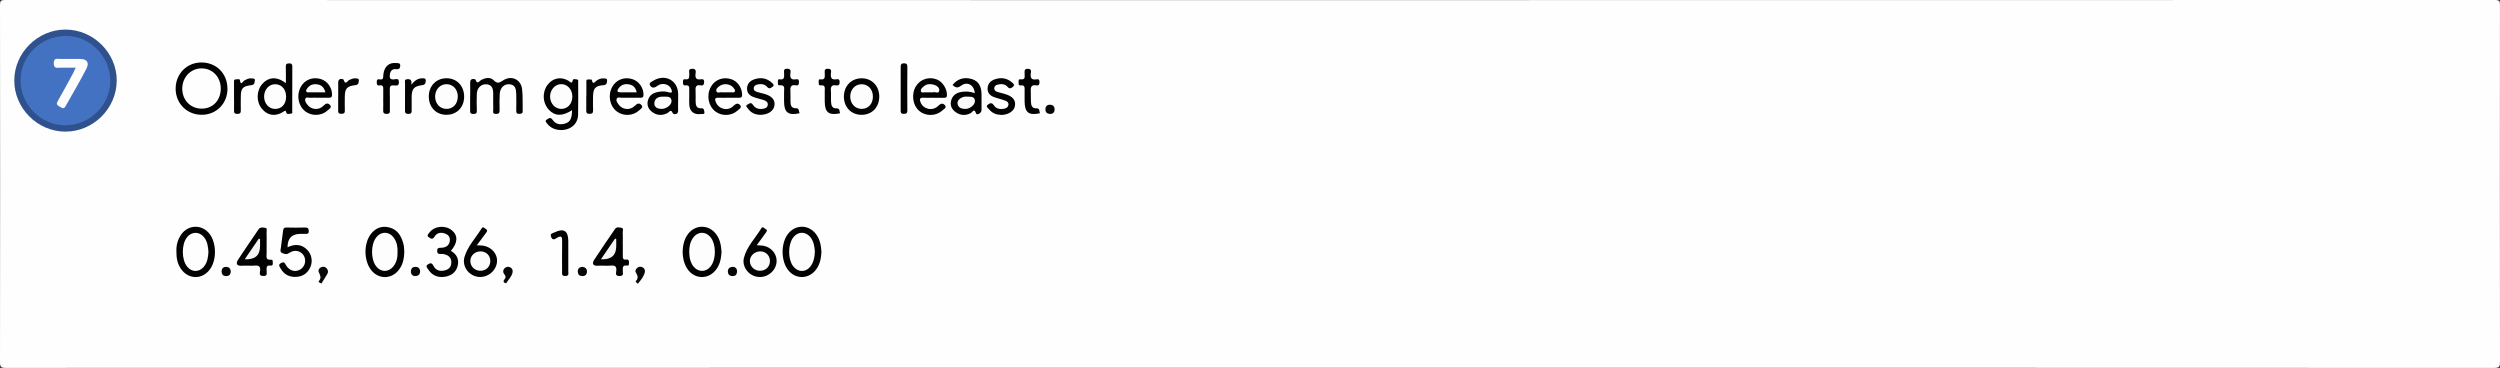 <?xml version="1.0" encoding="UTF-8"?><svg id="Layer_2" xmlns="http://www.w3.org/2000/svg" viewBox="0 0 585 86.1"><rect x="0" y="0" width="585" height="86.1" fill="#333333" stroke="none"/><defs><style>.cls-1{fill:#090909;}.cls-2{fill:#2f528f;}.cls-3{fill:#fafafa;}.cls-4{fill:#f6f6f6;}.cls-5{fill:#040404;}.cls-6{fill:#020202;}.cls-7{fill:#030303;}.cls-8{fill:#4472c3;}.cls-9{fill:#080808;}.cls-10{fill:#fdfdfd;}.cls-11{fill:#fbfbfb;}.cls-12{fill:#fdfdfe;}.cls-13{fill:#070707;}.cls-14{fill:#010101;}.cls-15{fill:#fefefe;}.cls-16{fill:#060606;}.cls-17{fill:#fcfcfc;}</style></defs><g id="Layer_1-2"><g><path class="cls-15" d="M292.34,86.06c-96.98,0-193.96,0-290.94,.03-1.09,0-1.4-.19-1.4-1.35C.04,56.91,.04,29.08,0,1.26,0,.29,.12,0,1.2,0,195.41,.04,389.62,.04,583.83,0c1.14,0,1.16,.38,1.16,1.29-.02,27.78-.03,55.55,.01,83.33,0,1.15-.15,1.48-1.43,1.48-97.08-.04-194.16-.04-291.24-.04Z"/><path class="cls-2" d="M27.31,18.84c0,6.52-5.47,11.97-12.01,11.96-6.54,0-11.99-5.48-11.96-12,.02-6.45,5.46-11.86,11.94-11.88,6.55-.02,12.03,5.42,12.04,11.93Z"/><path class="cls-14" d="M53.23,20.72c.02,3.46-2.55,6.11-5.96,6.14-3.5,.03-6.16-2.61-6.17-6.1,0-3.46,2.57-6.11,5.97-6.14,3.53-.03,6.13,2.55,6.15,6.1Z"/><path class="cls-14" d="M133.86,25.78c-2.29,1.48-4.01,1.42-5.45-.12-1.45-1.55-1.58-4.05-.31-5.77,1.21-1.64,3.14-2.04,4.9-1.01,.4,.24,.8,.94,1.05-.16,.08-.33,.63-.18,.96-.13,.42,.07,.28,.46,.28,.73,0,2.54,.05,5.08-.02,7.61-.04,1.61-1.08,2.84-2.58,3.3-1.74,.53-3.68,.01-4.61-1.25-.21-.29-.68-.66-.15-.99,.39-.25,.87-.71,1.37,.04,.75,1.12,1.89,1.23,3.06,.84,1.08-.36,1.48-1.23,1.5-3.08Z"/><path class="cls-6" d="M110.02,22.45c0-1.04,.03-2.09,0-3.13-.04-1.2,1.22-.81,1.26-.67,.4,1.24,.9,.3,1.28,.09,1.01-.56,2.2-.74,2.94,.02,.95,.97,1.43,.55,2.31,0,1.9-1.18,4.07-.17,4.35,2.04,.22,1.71,.1,3.47,.15,5.2,.02,.57-.31,.6-.76,.64-.61,.04-.76-.21-.75-.77,.03-1.29,.03-2.59,0-3.88-.03-1.16-.21-2.25-1.73-2.28-1.14-.03-2.04,.87-2.13,2.23-.08,1.24-.06,2.49-.03,3.73,.02,.65-.08,1-.87,.99-.88-.02-.61-.61-.62-1.04-.03-1.24,0-2.49-.01-3.73-.01-1.13-.25-2.12-1.67-2.17-1.16-.05-2.1,.86-2.16,2.19-.06,1.29-.04,2.59,0,3.88,.02,.6-.08,.88-.8,.88-.75,0-.78-.36-.77-.92,.02-1.09,0-2.19,0-3.28Z"/><path class="cls-14" d="M192.22,58.94c-.08,1.65-.4,3.18-1.52,4.45-1.74,1.97-4.6,1.9-6.24-.15-1.76-2.2-1.78-6.31-.05-8.53,1.7-2.18,4.7-2.21,6.43-.06,1.02,1.26,1.29,2.76,1.38,4.3Z"/><path class="cls-14" d="M168.84,58.96c-.09,1.65-.41,3.18-1.53,4.44-1.75,1.97-4.6,1.89-6.24-.17-1.75-2.2-1.77-6.32-.03-8.53,1.7-2.17,4.71-2.19,6.43-.04,1.02,1.27,1.28,2.77,1.37,4.3Z"/><path class="cls-14" d="M94.6,58.8c-.01,1.68-.32,3.27-1.46,4.58-1.73,1.99-4.58,1.93-6.24-.12-1.79-2.21-1.84-6.29-.1-8.52,1.08-1.39,2.52-1.95,4.24-1.53,2.07,.5,2.9,2.12,3.39,3.97,.14,.52,.12,1.09,.17,1.63Z"/><path class="cls-6" d="M41.28,58.84c-.06-1.35,.26-2.73,1.12-3.96,1.68-2.41,4.99-2.42,6.71-.05,1.54,2.13,1.6,5.85,.12,8.04-1.79,2.64-5.21,2.61-6.96-.06-.77-1.17-1.01-2.47-.99-3.97Z"/><path class="cls-14" d="M66.89,19.47c0-1.42,.03-2.66-.01-3.89-.02-.6,.21-.74,.78-.75,.61,0,.75,.23,.74,.78-.02,3.42,0,6.85-.02,10.27,0,.26,.16,.66-.28,.71-.37,.04-.98,.22-1.07-.17-.18-.77-.36-.5-.8-.22-1.82,1.13-3.62,.84-4.93-.73-1.39-1.66-1.33-4.27,.12-5.88,1.36-1.51,3.15-1.68,4.96-.49,.12,.08,.22,.16,.51,.38Z"/><path class="cls-6" d="M67.29,57.86c1.68-.8,3.26-.78,4.62,.62,1.06,1.1,1.33,2.76,.66,4.15-.66,1.37-1.79,2.1-3.31,2.16-1.58,.07-2.81-.57-3.59-1.96-.25-.44-.69-.91,.18-1.32,.69-.32,.79,.07,1.05,.52,.82,1.37,2.22,1.75,3.43,.99,1.08-.67,1.41-2.2,.71-3.28-.71-1.1-2.17-1.4-3.41-.53-.59,.42-.96,.22-1.49,.04-.73-.25-.47-.79-.42-1.24,.15-1.33,.37-2.66,.52-3.99,.06-.53,.19-.8,.8-.78,1.45,.04,2.9,.04,4.34,0,.65-.02,.87,.21,.87,.86,0,.72-.47,.62-.91,.63-.35,0-.7,0-1.05,0q-3.01,0-3,3.12Z"/><path class="cls-14" d="M145.74,57.13c0,.84,.01,1.69,0,2.53-.01,.62-.07,1.22,.87,1.08,.46-.07,.59,.26,.57,.66-.01,.34,.07,.81-.45,.74-1.13-.16-.99,.56-1,1.26,0,.52,.29,1.2-.77,1.19-1.06,0-.8-.69-.75-1.2,.09-.96-.21-1.33-1.22-1.24-1.04,.09-2.09-.04-3.13,.03-1.19,.08-1.33-.59-.86-1.32,1.58-2.46,3.26-4.86,4.91-7.27,.39-.57,1.02-.37,1.51-.28,.55,.09,.29,.65,.3,1,.04,.94,.01,1.88,.01,2.83Z"/><path class="cls-14" d="M62.39,57.16c0,.69-.01,1.39,0,2.08,.01,.72-.33,1.66,1.04,1.54,.49-.04,.37,.48,.4,.8,.03,.35-.1,.63-.47,.57-1.17-.19-.96,.61-.97,1.27-.01,.55,.24,1.19-.8,1.16-1.07-.02-.77-.74-.72-1.22,.1-1-.28-1.29-1.24-1.21-1.04,.08-2.09-.04-3.13,.03-1.25,.09-1.26-.67-.83-1.34,1.55-2.42,3.22-4.76,4.81-7.15,.4-.6,.97-.44,1.48-.4,.7,.06,.4,.67,.42,1.05,.04,.94,.01,1.88,.01,2.83Z"/><path class="cls-6" d="M177.07,57.38c.49,.03,.78,.05,1.06,.07,2.17,.13,3.78,1.91,3.58,3.94-.21,2.12-2.33,3.73-4.48,3.39-2.13-.33-3.67-2.43-3.15-4.46,.69-2.67,2.68-4.61,4.06-6.89,.35-.58,.68,.03,.99,.16,.42,.18,.38,.45,.12,.8-.71,.94-1.38,1.9-2.17,2.99Z"/><path class="cls-6" d="M111.59,57.4c.39,.02,.68,.03,.97,.04,2.25,.09,3.97,1.9,3.73,3.93-.25,2.19-2.46,3.8-4.63,3.38-2.19-.43-3.6-2.59-2.95-4.69,.77-2.51,2.63-4.4,3.97-6.59,.35-.58,.67-.07,.98,.09,.38,.2,.43,.47,.15,.83-.74,.97-1.45,1.96-2.23,3Z"/><path class="cls-6" d="M105.51,58.7c1.42,.82,1.99,2.04,1.55,3.63-.41,1.45-1.52,2.2-2.93,2.43-1.59,.25-2.97-.24-3.88-1.65-.24-.37-.85-.82-.02-1.31,.68-.4,.92-.12,1.24,.47,.43,.81,1.18,1.2,2.12,1.09,1.17-.13,2-.67,2.02-1.95,.02-1.21-.76-1.75-1.85-1.96-.19-.04-.4-.03-.6-.02-.51,.03-.85-.06-.86-.71-.01-.62,.25-.74,.8-.74,1.02,0,1.9-.34,2.13-1.46,.17-.81-.14-1.48-.95-1.81-1.04-.42-2.02-.32-2.62,.69-.47,.8-.97,.35-1.34,.1-.58-.39-.05-.79,.19-1.11,1.16-1.53,3.71-1.76,5.23-.5,1.47,1.22,1.4,2.92-.24,4.82Z"/><path class="cls-6" d="M170.41,22.87c-.75,0-1.5,.04-2.24,0-.99-.06-.93,.41-.64,1.09,.7,1.62,2.8,2.12,4.08,.84,.59-.58,1.1-.76,1.58-.2,.49,.58-.23,.94-.58,1.26-1.44,1.31-3.71,1.38-5.23,.21-1.68-1.3-2.12-3.85-1.01-5.79,.95-1.67,2.88-2.37,4.77-1.74,1.46,.49,2.44,1.93,2.52,3.52,.04,.72-.24,.84-.85,.82-.8-.03-1.59,0-2.39,0Z"/><path class="cls-6" d="M147.39,22.87c-.65,0-1.3-.02-1.94,0-.38,.02-.88-.22-1.1,.17-.28,.49,.09,.96,.36,1.36,.89,1.3,2.72,1.51,3.88,.32,.56-.58,1.03-.64,1.48-.17,.56,.59-.15,.94-.49,1.26-1.42,1.33-3.69,1.44-5.22,.29-1.7-1.27-2.18-3.8-1.1-5.77,.93-1.69,2.83-2.41,4.73-1.81,1.53,.49,2.59,2.03,2.59,3.62,0,.64-.26,.75-.79,.73-.8-.02-1.59,0-2.39,0Z"/><path class="cls-6" d="M74.39,22.87c-.6,0-1.2-.04-1.79,.01-.4,.04-.98-.3-1.17,.28-.14,.44,.15,.87,.41,1.23,.9,1.3,2.73,1.52,3.88,.33,.55-.57,1.01-.66,1.47-.18,.57,.59-.14,.94-.48,1.26-1.41,1.33-3.69,1.44-5.22,.3-1.66-1.23-2.17-3.68-1.18-5.64,.9-1.78,2.84-2.56,4.8-1.95,1.53,.48,2.59,2.02,2.59,3.62,0,.63-.25,.75-.79,.74-.85-.02-1.69,0-2.54,0Z"/><path class="cls-6" d="M218.35,22.87c-.75,0-1.5,.04-2.24,0-.97-.06-.96,.42-.69,1.1,.66,1.61,2.81,2.1,4.09,.82,.6-.6,1.12-.72,1.59-.18,.52,.6-.26,.93-.6,1.24-1.45,1.35-3.82,1.4-5.34,.15-1.6-1.31-1.98-3.97-.82-5.84,1.02-1.66,3.12-2.31,4.97-1.53,1.28,.54,2.28,2.16,2.28,3.58,0,.55-.2,.69-.69,.67-.85-.02-1.69,0-2.54,0Z"/><path class="cls-6" d="M228.09,21.8c-.11-1.91-1.77-2.84-3.21-1.74-.91,.69-1.37,.36-1.99-.17,1.15-1.47,2.78-1.95,4.61-1.36,1.44,.47,2.15,1.59,2.18,3.51,.02,1.24,.02,2.48,0,3.73-.01,.74-1.13,1.28-1.29,.77-.42-1.32-.84-.3-1.19-.1-1.22,.67-2.41,.59-3.52-.16-.99-.67-1.44-1.68-1.08-2.86,.39-1.3,1.44-1.82,2.72-1.96,.94-.1,1.85-.01,2.77,.34Z"/><path class="cls-6" d="M158.68,23.6c0,.75-.03,1.49,0,2.24,.06,1.18-1.17,.88-1.24,.69-.44-1.18-.83-.29-1.26-.07-1.22,.63-2.43,.58-3.52-.22-.9-.66-1.36-1.58-1.05-2.73,.38-1.43,1.47-1.89,2.8-2.06,.71-.09,1.42-.06,2.08,.15,.99,.31,.75-.3,.59-.74-.43-1.17-2.17-1.64-3.3-.74-.77,.61-1.35,.43-1.68-.17-.32-.58,.44-.87,.87-1.12,2.73-1.59,5.65,.01,5.72,3.12,.01,.55,0,1.09,0,1.64Z"/><path class="cls-6" d="M205.75,22.56c.01,2.53-1.69,4.3-4.13,4.31-2.45,0-4.16-1.78-4.15-4.3,.02-2.44,1.7-4.2,4.07-4.25,2.42-.05,4.19,1.75,4.21,4.24Z"/><path class="cls-6" d="M108.61,22.68c-.03,2.5-1.8,4.24-4.25,4.18-2.37-.05-4.02-1.81-4.02-4.28,0-2.5,1.76-4.29,4.19-4.27,2.41,.02,4.11,1.84,4.08,4.37Z"/><path class="cls-6" d="M234.17,26.88c-.99-.03-2.01-.38-2.73-1.31-.22-.29-.86-.62-.3-1.06,.4-.32,.92-.64,1.38,.08,.59,.92,1.53,1.04,2.53,.83,.45-.1,.85-.35,.92-.86,.08-.54-.28-.85-.72-1.01-.84-.3-1.72-.5-2.56-.8-.97-.34-1.64-.97-1.59-2.08,.04-1.14,.73-1.8,1.77-2.14,1.44-.46,2.77-.25,3.92,.74,.27,.23,.73,.61,.33,.96-.29,.26-.79,.73-1.29,.15-.63-.74-1.47-.79-2.33-.59-.45,.1-.84,.35-.84,.91,0,.48,.36,.69,.75,.82,.57,.18,1.16,.3,1.73,.47,1.8,.52,2.56,1.41,2.37,2.74-.19,1.26-1.53,2.17-3.33,2.17Z"/><path class="cls-7" d="M177.7,26.87c-.95-.06-1.99-.45-2.69-1.48-.18-.26-.69-.59-.09-.93,.4-.23,.82-.62,1.25,.05,.54,.84,1.37,1.1,2.34,.95,.57-.09,1.09-.27,1.15-.96,.05-.61-.42-.89-.88-1.06-.79-.28-1.63-.43-2.42-.72-.96-.35-1.62-.99-1.55-2.1,.07-1.14,.78-1.77,1.82-2.1,1.44-.45,2.76-.23,3.9,.76,.26,.23,.74,.61,.33,.95-.29,.24-.81,.73-1.3,.16-.59-.69-1.35-.79-2.17-.65-.51,.09-.98,.32-1.02,.91-.03,.55,.42,.75,.86,.89,.52,.17,1.06,.27,1.59,.41,1.8,.51,2.57,1.38,2.41,2.7-.17,1.32-1.53,2.25-3.5,2.22Z"/><path class="cls-14" d="M89.68,23.29c0-.74-.01-1.49,0-2.23,.01-.62,.08-1.23-.88-1.07-.57,.09-.62-.28-.64-.73-.02-.48,.1-.8,.65-.69,.99,.19,.83-.5,.89-1.08,.18-1.88,1.3-2.91,3-2.74,.39,.04,.98-.07,.96,.6-.02,.55-.22,.93-.92,.84-.9-.12-1.4,.36-1.51,1.24-.09,.73-.01,1.25,.97,1.15,.43-.04,1.13-.37,1.15,.63,.02,1.03-.68,.8-1.22,.77-.74-.05-.94,.24-.92,.94,.04,1.59,.01,3.17,.02,4.76,0,.5,.09,.95-.71,.97-.81,.02-.88-.35-.85-.98,.04-.79,0-1.59,0-2.38Z"/><path class="cls-7" d="M187.1,26.5c-2.65,.58-3.62-.17-3.63-2.75,0-.75,.02-1.49,0-2.24-.02-.72,.35-1.69-1.04-1.55-.53,.05-.37-.47-.4-.79-.02-.3-.03-.68,.4-.61,1.27,.2,1.03-.67,1.05-1.39,0-.5-.21-1.1,.73-1.09,.9,.01,.82,.58,.74,1.1-.16,1.09,.2,1.58,1.35,1.37,.53-.1,.68,.2,.66,.69-.02,.47-.14,.83-.67,.73-1.39-.27-1.39,.58-1.33,1.54,.04,.74,0,1.49,.01,2.23,.01,.86,.16,1.61,1.29,1.59,.84-.01,.61,.72,.85,1.15Z"/><path class="cls-7" d="M161.28,22.63c0-.55-.02-1.09,0-1.64,.03-.6,0-1.12-.83-1.01-.57,.08-.65-.29-.63-.74,.01-.34-.05-.77,.49-.69,1.18,.17,.92-.65,.98-1.3,.04-.45-.35-1.13,.65-1.16,.99-.03,.9,.6,.82,1.17-.14,1.03,.21,1.47,1.27,1.29,.45-.08,.76,.04,.74,.62-.02,.53-.14,.92-.75,.81-1.34-.26-1.3,.57-1.25,1.47,.04,.74,0,1.49,.01,2.23,.01,.91,.13,1.73,1.36,1.66,.67-.04,.64,.59,.69,.95,.08,.54-.49,.35-.77,.39-1.69,.24-2.7-.59-2.78-2.26-.03-.59,0-1.19,0-1.79Z"/><path class="cls-14" d="M243.35,26.5c-2.62,.57-3.57-.17-3.59-2.77,0-.84-.01-1.69,0-2.53,.01-.66,.11-1.34-.93-1.22-.52,.06-.48-.38-.48-.73,0-.35-.05-.76,.49-.69,1.22,.15,.88-.73,.92-1.35,.04-.5-.21-1.11,.73-1.11,.94,0,.78,.62,.71,1.11-.16,1.14,.28,1.55,1.39,1.35,.54-.09,.67,.21,.65,.69-.02,.45-.1,.83-.65,.73-1.5-.27-1.43,.68-1.38,1.67,.04,.74-.02,1.49,.03,2.23,.05,.78,.24,1.51,1.27,1.47,.88-.03,.64,.7,.83,1.15Z"/><path class="cls-14" d="M196.58,26.51c-2.67,.54-3.58-.18-3.59-2.81,0-.79,0-1.59,0-2.38,0-.66,.23-1.47-.95-1.35-.52,.05-.46-.41-.46-.75,0-.28-.08-.71,.36-.65,1.26,.18,1.05-.67,1.05-1.4,0-.52-.17-1.1,.75-1.08,.95,.02,.73,.66,.69,1.13-.1,.99,.16,1.52,1.27,1.33,.55-.1,.8,.1,.78,.72-.02,.62-.3,.8-.83,.71-1.03-.17-1.3,.3-1.22,1.25,.07,.84-.02,1.69,.03,2.53,.05,.81,.16,1.62,1.3,1.6,.84-.02,.63,.7,.81,1.16Z"/><path class="cls-14" d="M132.98,58.97c0,1.49,.01,2.99,0,4.48,0,.48,.27,1.11-.69,1.13-.92,.02-.76-.55-.76-1.08,0-2.34-.03-4.68,.01-7.02,.02-.96-.09-1.47-1.18-.84-.46,.27-1,.75-1.39-.18-.36-.86,.37-.87,.79-1.08q3.22-1.58,3.22,2.04c0,.85,0,1.69,0,2.54Z"/><path d="M210.76,20.64c0-1.63,.01-3.27,0-4.9,0-.56,.04-.92,.77-.92,.72,0,.79,.31,.79,.89-.02,3.37-.03,6.73,0,10.1,0,.66-.2,.83-.84,.83-.63,0-.73-.27-.72-.8,.02-1.73,0-3.47,0-5.2Z"/><path class="cls-7" d="M96.24,19.82c.84-1.02,1.55-1.46,2.44-1.49,.37-.01,1-.11,.95,.57-.04,.44-.05,.92-.8,1.02-2.03,.26-2.5,.88-2.5,2.89,0,.94-.02,1.88,0,2.83,.01,.59,.04,1.03-.82,1.01-.77-.02-.74-.4-.74-.93,.01-2.08,0-4.16,.01-6.25,0-.38-.24-.89,.54-.94,.77-.05,1.08,.21,.92,1.29Z"/><path class="cls-7" d="M79.14,22.58c0-1.09,.02-2.19,0-3.28-.02-1.2,1.23-.79,1.27-.65,.42,1.45,.92,.2,1.31,.06,.47-.18,.92-.43,1.42-.38,.34,.04,.93-.04,.83,.56-.07,.42-.02,.93-.77,1.02-2.09,.26-2.51,.8-2.52,2.87,0,1-.03,1.99,.01,2.98,.03,.62-.12,.87-.81,.87-.76,0-.77-.39-.75-.93,.02-1.04,0-2.09,0-3.13Z"/><path class="cls-5" d="M137.21,22.57c0-1.09,0-2.18,0-3.27,0-.28-.09-.66,.32-.7,.33-.04,.96,0,.97,.08,.22,1.37,.74,.4,1.14,.15,.47-.3,.98-.52,1.53-.49,.35,.02,.95-.02,.89,.48-.05,.41,.06,1.04-.83,1.11-1.99,.15-2.44,.75-2.46,2.75,0,1.04-.04,2.08,.01,3.12,.03,.66-.23,.84-.86,.84-.61,0-.75-.25-.74-.8,.03-1.09,0-2.18,0-3.27Z"/><path class="cls-5" d="M54.76,22.47c0-1.04,0-2.08,0-3.12,0-.32-.12-.75,.42-.78,.33-.02,.91-.15,.96,.16,.2,1.5,.7,.28,1.01,.12,.53-.29,1.07-.58,1.68-.51,.33,.04,.96-.04,.8,.56-.1,.36,.02,.93-.77,1.02-2.14,.25-2.51,.74-2.51,2.85,0,.99-.03,1.98,0,2.98,.02,.6-.1,.9-.8,.9-.71,0-.81-.31-.79-.9,.03-1.09,0-2.18,0-3.27Z"/><path class="cls-9" d="M118.92,62.42c.71,.11,1.15,.54,1.02,1.3-.16,.95-.89,1.61-1.38,2.4-.12,.19-.29,.2-.49,.06-.33-.23-.28-.49-.07-.74,.39-.47,.41-.78-.04-1.34-.56-.7,.07-1.68,.95-1.67Z"/><path class="cls-13" d="M149.27,66.4c-.28-.3-.69-.42-.45-.67,.68-.73,.33-1.32-.06-2.02-.19-.33,.02-.76,.37-1.04,.34-.27,.72-.33,1.11-.17,.69,.29,.78,.89,.58,1.48-.31,.92-.94,1.64-1.55,2.41Z"/><path class="cls-1" d="M75.2,66.35c-.33-.2-.83-.3-.56-.61,.63-.75,.28-1.33-.04-2.04-.21-.46,.07-.98,.61-1.19,.45-.18,.88-.11,1.22,.27,.37,.42,.43,.89,.15,1.36-.44,.75-.92,1.47-1.37,2.21Z"/><path class="cls-13" d="M245.94,26.67c-.87,0-1.29-.31-1.31-1.05-.02-.73,.39-1.12,1.07-1.12,.6,0,1.02,.34,1.07,.99,.06,.72-.33,1.08-.84,1.18Z"/><path class="cls-13" d="M54.01,63.62c-.08,.65-.45,1.02-1.17,.98-.65-.04-.97-.4-.99-1.04-.01-.73,.39-1.12,1.07-1.11,.68,0,1.07,.43,1.08,1.18Z"/><path class="cls-13" d="M136.26,62.42c.66,.1,1.11,.42,1.09,1.14-.02,.71-.42,1.07-1.14,1.04-.65-.03-.98-.37-1.01-1.02-.03-.73,.38-1.06,1.06-1.16Z"/><path class="cls-13" d="M172.47,63.3c.02,.88-.29,1.31-1.04,1.3-.7,0-1.11-.37-1.11-1.08,0-.64,.38-1.01,.99-1.07,.7-.06,1.09,.32,1.15,.85Z"/><path class="cls-16" d="M97.04,64.6c-.59-.07-.93-.47-.89-1.17,.04-.64,.42-.99,1.05-.99,.71,0,1.11,.43,1.1,1.11-.01,.67-.41,1.07-1.26,1.05Z"/><path class="cls-8" d="M15.21,29.31c-5.67-.01-10.39-4.8-10.39-10.52,0-5.74,4.81-10.41,10.67-10.38,5.65,.02,10.33,4.84,10.31,10.6-.02,5.64-4.84,10.32-10.6,10.31Z"/><path class="cls-15" d="M51.66,20.68c.01,2.77-1.81,4.72-4.42,4.74-2.63,.02-4.56-1.93-4.59-4.63-.02-2.67,1.92-4.76,4.47-4.79,2.56-.04,4.53,1.99,4.54,4.68Z"/><path class="cls-10" d="M131.37,25.48c-1.45,.02-2.61-1.21-2.65-2.82-.04-1.57,1.1-2.92,2.51-2.97,1.52-.06,2.7,1.22,2.7,2.91,0,1.66-1.07,2.86-2.55,2.88Z"/><path class="cls-10" d="M190.68,58.78c-.03,1.18-.2,2.25-.79,3.21-1.11,1.82-3.19,1.89-4.4,.15-1.13-1.64-1.1-4.91,.08-6.51,1.12-1.53,3.01-1.54,4.15-.01,.71,.96,.87,2.08,.96,3.16Z"/><path class="cls-10" d="M161.28,58.95c0-1.16,.19-2.28,.87-3.26,1.08-1.56,2.99-1.62,4.15-.13,1.31,1.68,1.31,5.06,.01,6.75-1.11,1.44-2.94,1.45-4.07,0-.62-.79-.96-1.97-.96-3.37Z"/><path class="cls-10" d="M93.03,58.98c.02,1.22-.2,2.38-.98,3.36-1.14,1.43-2.97,1.4-4.06-.06-1.23-1.65-1.24-4.97-.02-6.63,1.16-1.59,3.12-1.56,4.24,.07,.68,.98,.85,2.1,.82,3.26Z"/><path class="cls-15" d="M48.78,58.88c-.07,1.26-.22,2.49-1.06,3.51-1.13,1.37-2.86,1.35-3.96-.04-1.28-1.61-1.31-5.08-.06-6.74,1.14-1.51,3.02-1.49,4.15,.04,.71,.97,.83,2.1,.92,3.23Z"/><path class="cls-10" d="M66.95,22.67c-.02,1.71-1.05,2.83-2.58,2.82-1.45-.01-2.56-1.26-2.57-2.88,0-1.68,1.19-2.97,2.7-2.9,1.47,.06,2.47,1.28,2.45,2.97Z"/><path class="cls-4" d="M144.2,55.97v1.63q0,3.25-3.58,3.07c1.15-1.69,2.22-3.27,3.3-4.84l.29,.14Z"/><path class="cls-4" d="M60.85,55.97c0,.54,0,1.09,0,1.63q0,3.25-3.58,3.07l3.3-4.84,.29,.14Z"/><path class="cls-11" d="M180.17,61.07c0,1.29-.94,2.25-2.24,2.29-1.36,.04-2.44-.96-2.46-2.26-.02-1.23,1.12-2.29,2.44-2.28,1.29,.01,2.26,.98,2.26,2.25Z"/><path class="cls-17" d="M114.73,61.11c-.02,1.35-1.04,2.3-2.42,2.25-1.28-.05-2.26-1.04-2.25-2.3,0-1.27,1.11-2.28,2.45-2.24,1.31,.04,2.23,.99,2.22,2.29Z"/><path class="cls-11" d="M169.66,21.6c-.25,0-.5,.04-.74,0-.44-.09-1.13,.33-1.29-.29-.14-.55,.41-.96,.87-1.26,.96-.61,2.43-.4,3.1,.46,.21,.26,.5,.56,.34,.91-.14,.32-.52,.17-.8,.18-.49,.02-.99,0-1.49,0Z"/><path class="cls-11" d="M148.98,21.6c-1.35,0-2.58-.02-3.8,0-.81,.01-.84-.34-.46-.89,.56-.82,1.34-1.12,2.32-.99,1.04,.14,1.68,.68,1.95,1.87Z"/><path class="cls-11" d="M76.16,21.6c-1.38,0-2.6,0-3.83,0-.23,0-.53,.09-.65-.19-.14-.32,.08-.56,.26-.8,.6-.8,1.42-1.01,2.37-.86,.99,.16,1.53,.75,1.84,1.86Z"/><path class="cls-11" d="M217.6,21.6c-.3,0-.6,.03-.89,0-.42-.05-1.06,.24-1.2-.21-.17-.54,.37-.96,.8-1.29,.65-.49,1.4-.49,2.13-.3,.7,.19,1.42,.65,1.35,1.38-.08,.87-.96,.24-1.45,.41-.22,.07-.49,.01-.74,.01Z"/><path class="cls-3" d="M226.03,25.48c-1.13,.03-1.82-.3-1.97-1.25-.13-.86,1.03-1.75,2.26-1.62,.68,.07,1.76-.17,1.82,1,.05,.92-1.22,1.86-2.12,1.87Z"/><path class="cls-17" d="M154.82,25.48c-.96,0-1.77-.37-1.7-1.4,.1-1.25,1.22-1.51,2.22-1.46,.66,.03,1.74-.18,1.8,1,.05,.92-1.2,1.86-2.33,1.87Z"/><path class="cls-10" d="M204.26,22.6c0,1.73-1.11,2.92-2.71,2.88-1.49-.04-2.59-1.26-2.6-2.88,0-1.62,1.11-2.86,2.6-2.89,1.57-.04,2.71,1.18,2.71,2.9Z"/><path class="cls-10" d="M107.12,22.59c0,1.73-1.11,2.92-2.7,2.89-1.49-.03-2.59-1.24-2.6-2.87-.01-1.68,1.18-2.95,2.73-2.91,1.5,.04,2.57,1.24,2.58,2.89Z"/><path class="cls-12" d="M17.71,15.84c-1.29,0-2.42,.01-3.56,0-.74-.01-1.59,.31-1.57-1.07,.02-1.3,.81-.98,1.49-.98,1.55-.02,3.1,0,4.64,0,1.62,0,2.27,.82,1.51,2.29-1.54,2.99-3.27,5.89-4.91,8.83-.43,.77-.92,.26-1.36,.03-.5-.27-.87-.51-.45-1.25,1.27-2.18,2.44-4.42,3.65-6.64,.18-.34,.32-.7,.55-1.19Z"/></g></g></svg>